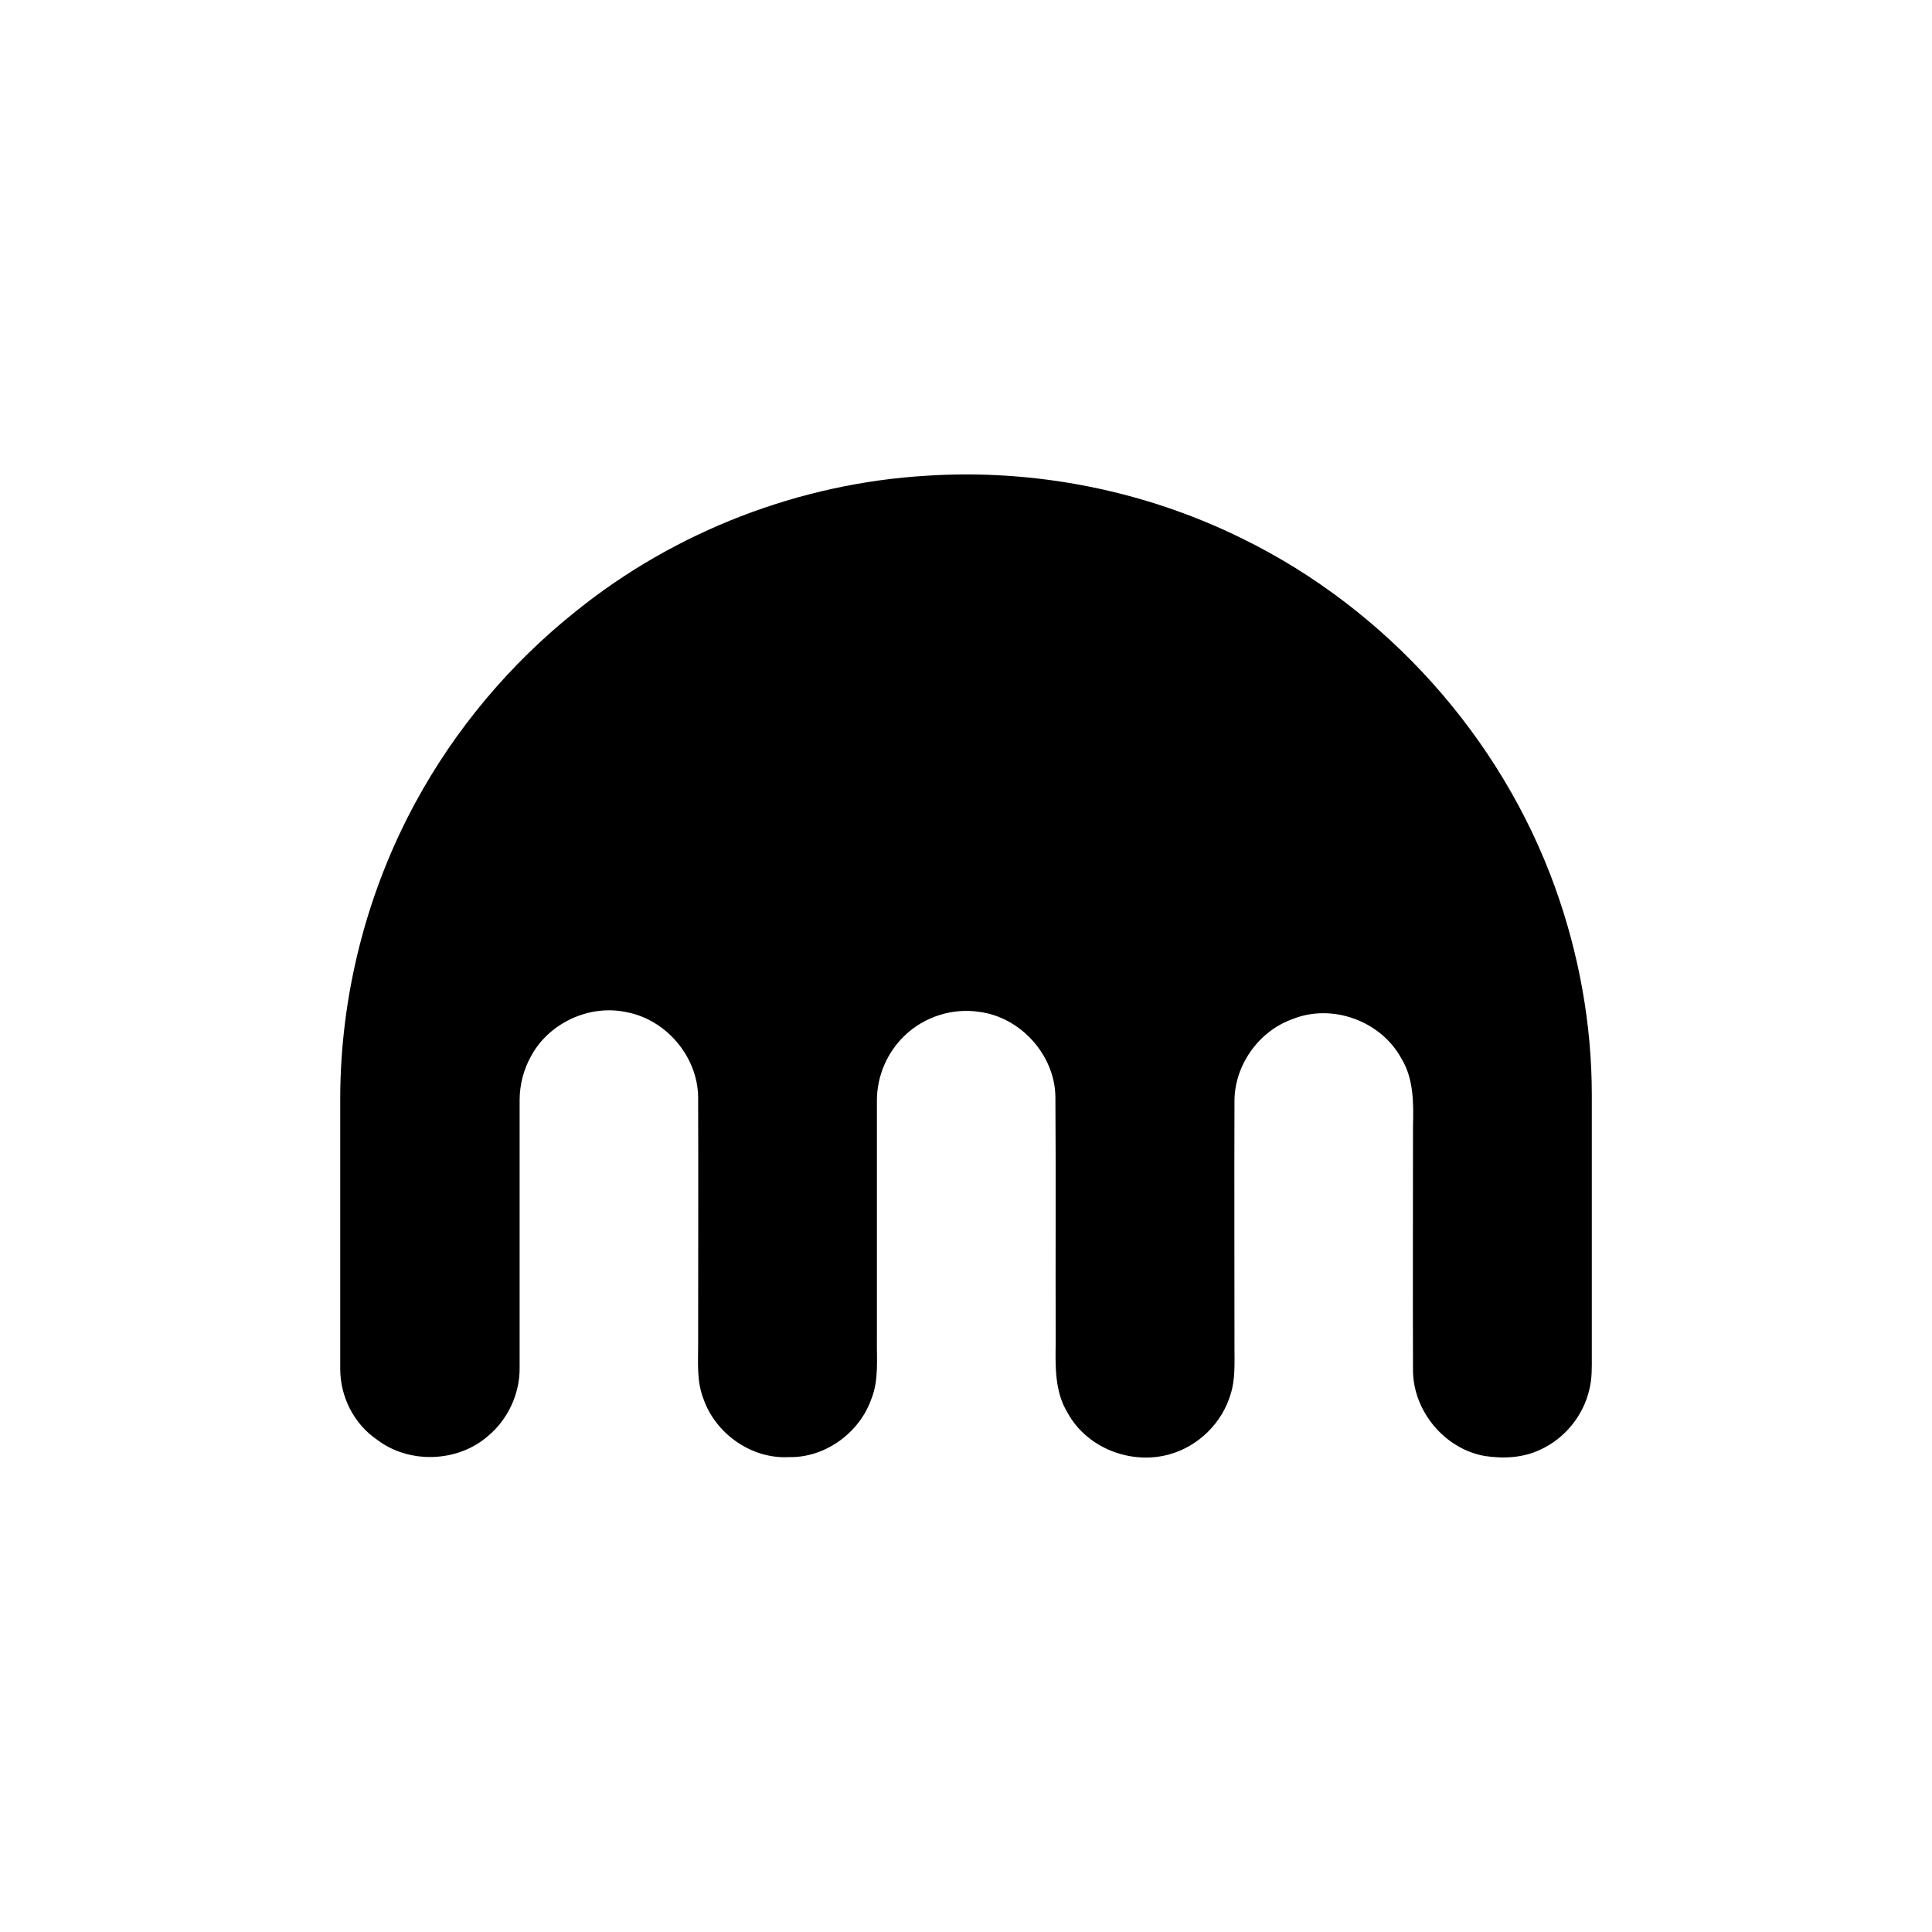 <?xml version="1.0" encoding="utf-8"?>
<!-- Generator: Adobe Illustrator 16.0.0, SVG Export Plug-In . SVG Version: 6.00 Build 0)  -->
<!DOCTYPE svg PUBLIC "-//W3C//DTD SVG 1.1//EN" "http://www.w3.org/Graphics/SVG/1.1/DTD/svg11.dtd">
<svg version="1.1" id="Layer_1" xmlns="http://www.w3.org/2000/svg" xmlns:xlink="http://www.w3.org/1999/xlink" x="0px" y="0px"
	 width="200px" height="200px" viewBox="0 0 200 200" enable-background="new 0 0 200 200" xml:space="preserve">
<path fill="none" d="M0,0h200v200H0V0z"/>
<path d="M95.93,49.246c11.214-0.728,22.638,1.537,32.738,6.541c14.861,7.295,26.707,20.499,32.316,36.084
	c2.473,6.873,3.799,14.169,3.799,21.465v27.129c0,1.116,0.029,2.23-0.242,3.318c-0.604,2.742-2.563,5.154-5.125,6.3
	c-1.777,0.844-3.826,0.935-5.758,0.634c-4.129-0.755-7.355-4.642-7.385-8.833c-0.029-8.41,0-16.82,0-25.262
	c0.059-2.381,0.09-4.945-1.207-7.054c-2.109-3.889-7.174-5.729-11.273-4.068c-3.469,1.234-5.969,4.73-6,8.409
	c-0.029,8.561,0,17.092,0,25.623c0,1.597,0.092,3.227-0.391,4.764c-0.875,3.015-3.377,5.457-6.391,6.271
	c-3.949,1.086-8.502-0.663-10.492-4.311c-1.355-2.201-1.266-4.854-1.234-7.326c-0.031-8.47,0.029-16.972-0.031-25.441
	c-0.09-4.312-3.617-8.201-7.898-8.744c-2.772-0.421-5.696,0.513-7.717,2.473c-1.808,1.72-2.862,4.19-2.862,6.693v24.718
	c-0.031,2.081,0.21,4.222-0.571,6.181c-1.236,3.525-4.793,6.121-8.562,6.029c-3.858,0.211-7.598-2.443-8.832-6.06
	c-0.699-1.784-0.542-3.71-0.542-5.58c0-8.53,0.029-17.062,0-25.593c-0.03-4.22-3.318-8.079-7.447-8.833
	c-3.768-0.813-7.928,1.085-9.796,4.462c-0.809,1.414-1.234,3.014-1.237,4.642v27.704c0.031,2.684-1.205,5.365-3.286,7.085
	c-3.134,2.742-8.198,2.894-11.484,0.362c-2.385-1.626-3.802-4.434-3.802-7.327v-28.065c0.029-10.61,2.714-21.192,7.775-30.537
	c4.13-7.627,9.827-14.41,16.638-19.836C69.884,55.002,82.756,50.028,95.93,49.246L95.93,49.246z"/>
</svg>
